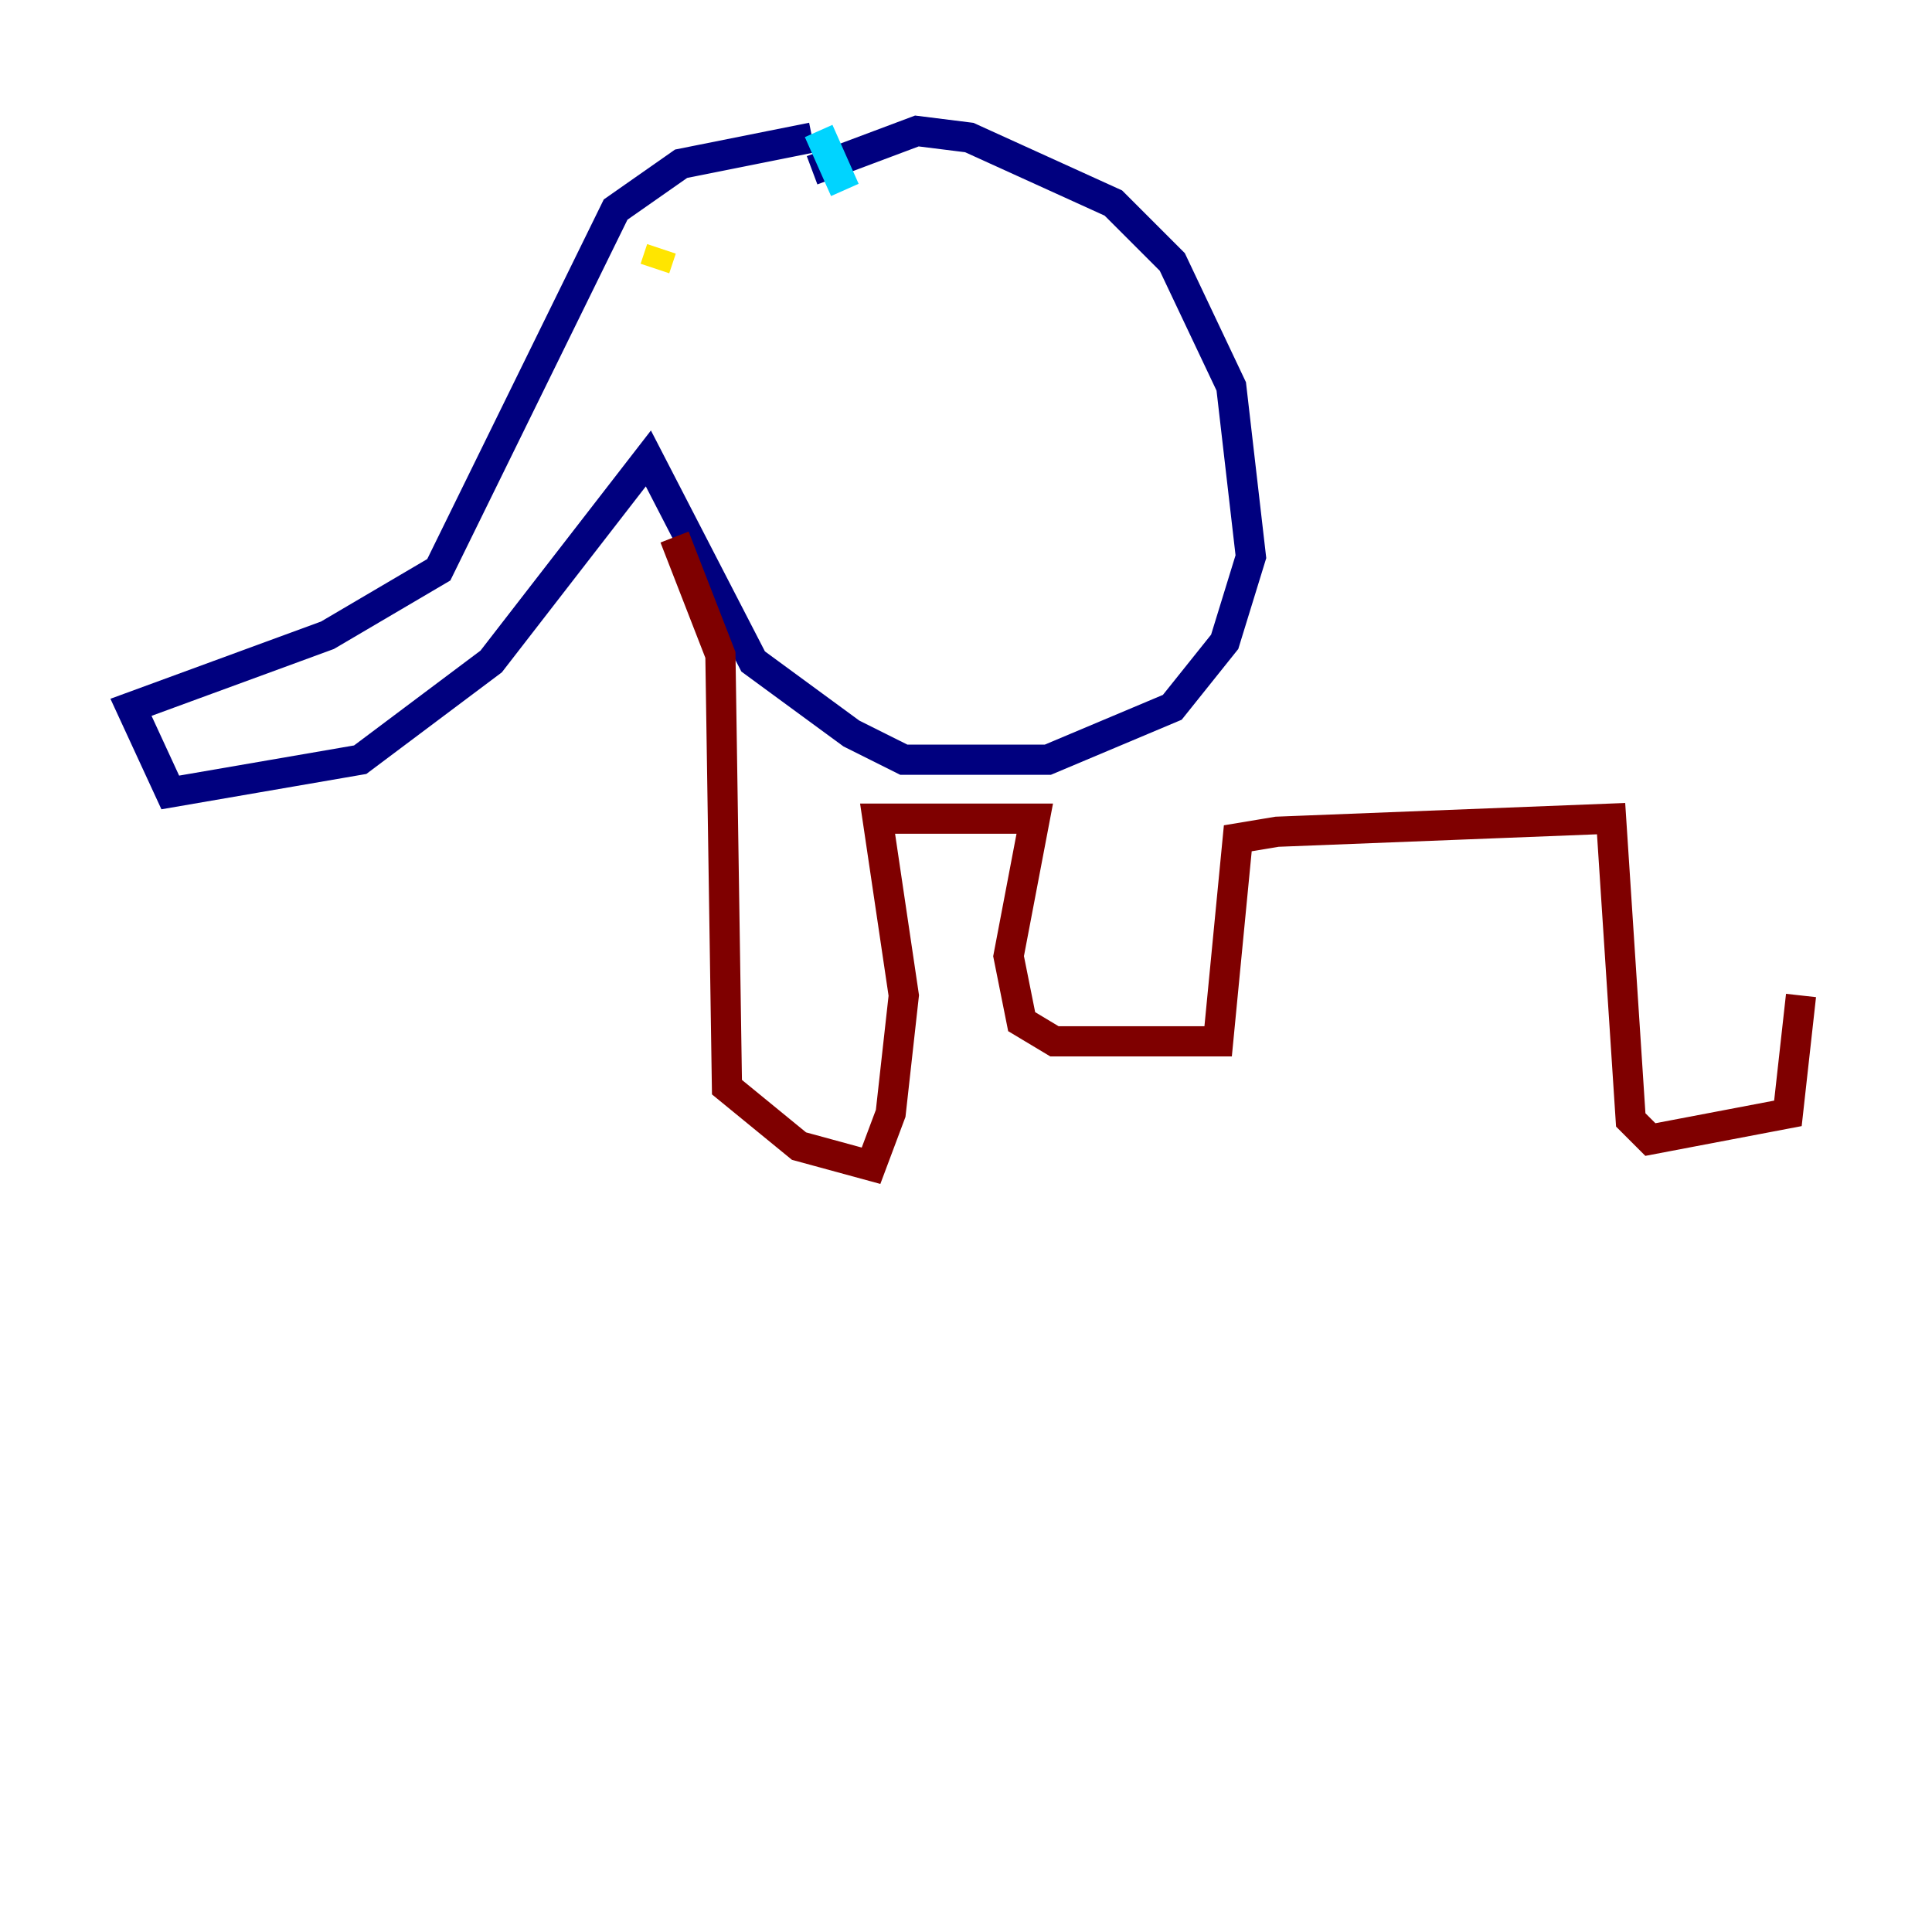 <?xml version="1.0" encoding="utf-8" ?>
<svg baseProfile="tiny" height="128" version="1.2" viewBox="0,0,128,128" width="128" xmlns="http://www.w3.org/2000/svg" xmlns:ev="http://www.w3.org/2001/xml-events" xmlns:xlink="http://www.w3.org/1999/xlink"><defs /><polyline fill="none" points="53.803,9.112 45.125,10.848 40.786,13.885 29.071,37.749 21.695,42.088 8.678,46.861 11.281,52.502 23.864,50.332 32.542,43.824 42.956,30.373 49.898,43.824 56.407,48.597 59.878,50.332 69.424,50.332 77.668,46.861 81.139,42.522 82.875,36.881 81.573,25.6 77.668,17.356 73.763,13.451 64.217,9.112 60.746,8.678 53.803,11.281" stroke="#00007f" stroke-width="2" /><polyline fill="none" points="55.973,12.583 54.237,8.678" stroke="#00d4ff" stroke-width="2" /><polyline fill="none" points="43.824,16.488 43.39,17.79" stroke="#ffe500" stroke-width="2" /><polyline fill="none" points="44.691,35.58 47.729,43.39 48.163,72.027 52.936,75.932 57.709,77.234 59.01,73.763 59.878,65.953 58.142,54.237 68.556,54.237 66.82,63.349 67.688,67.688 69.858,68.99 80.705,68.99 82.007,55.539 84.61,55.105 106.739,54.237 108.041,74.197 109.342,75.498 118.454,73.763 119.322,65.953" stroke="#7f0000" stroke-width="2" /></svg>